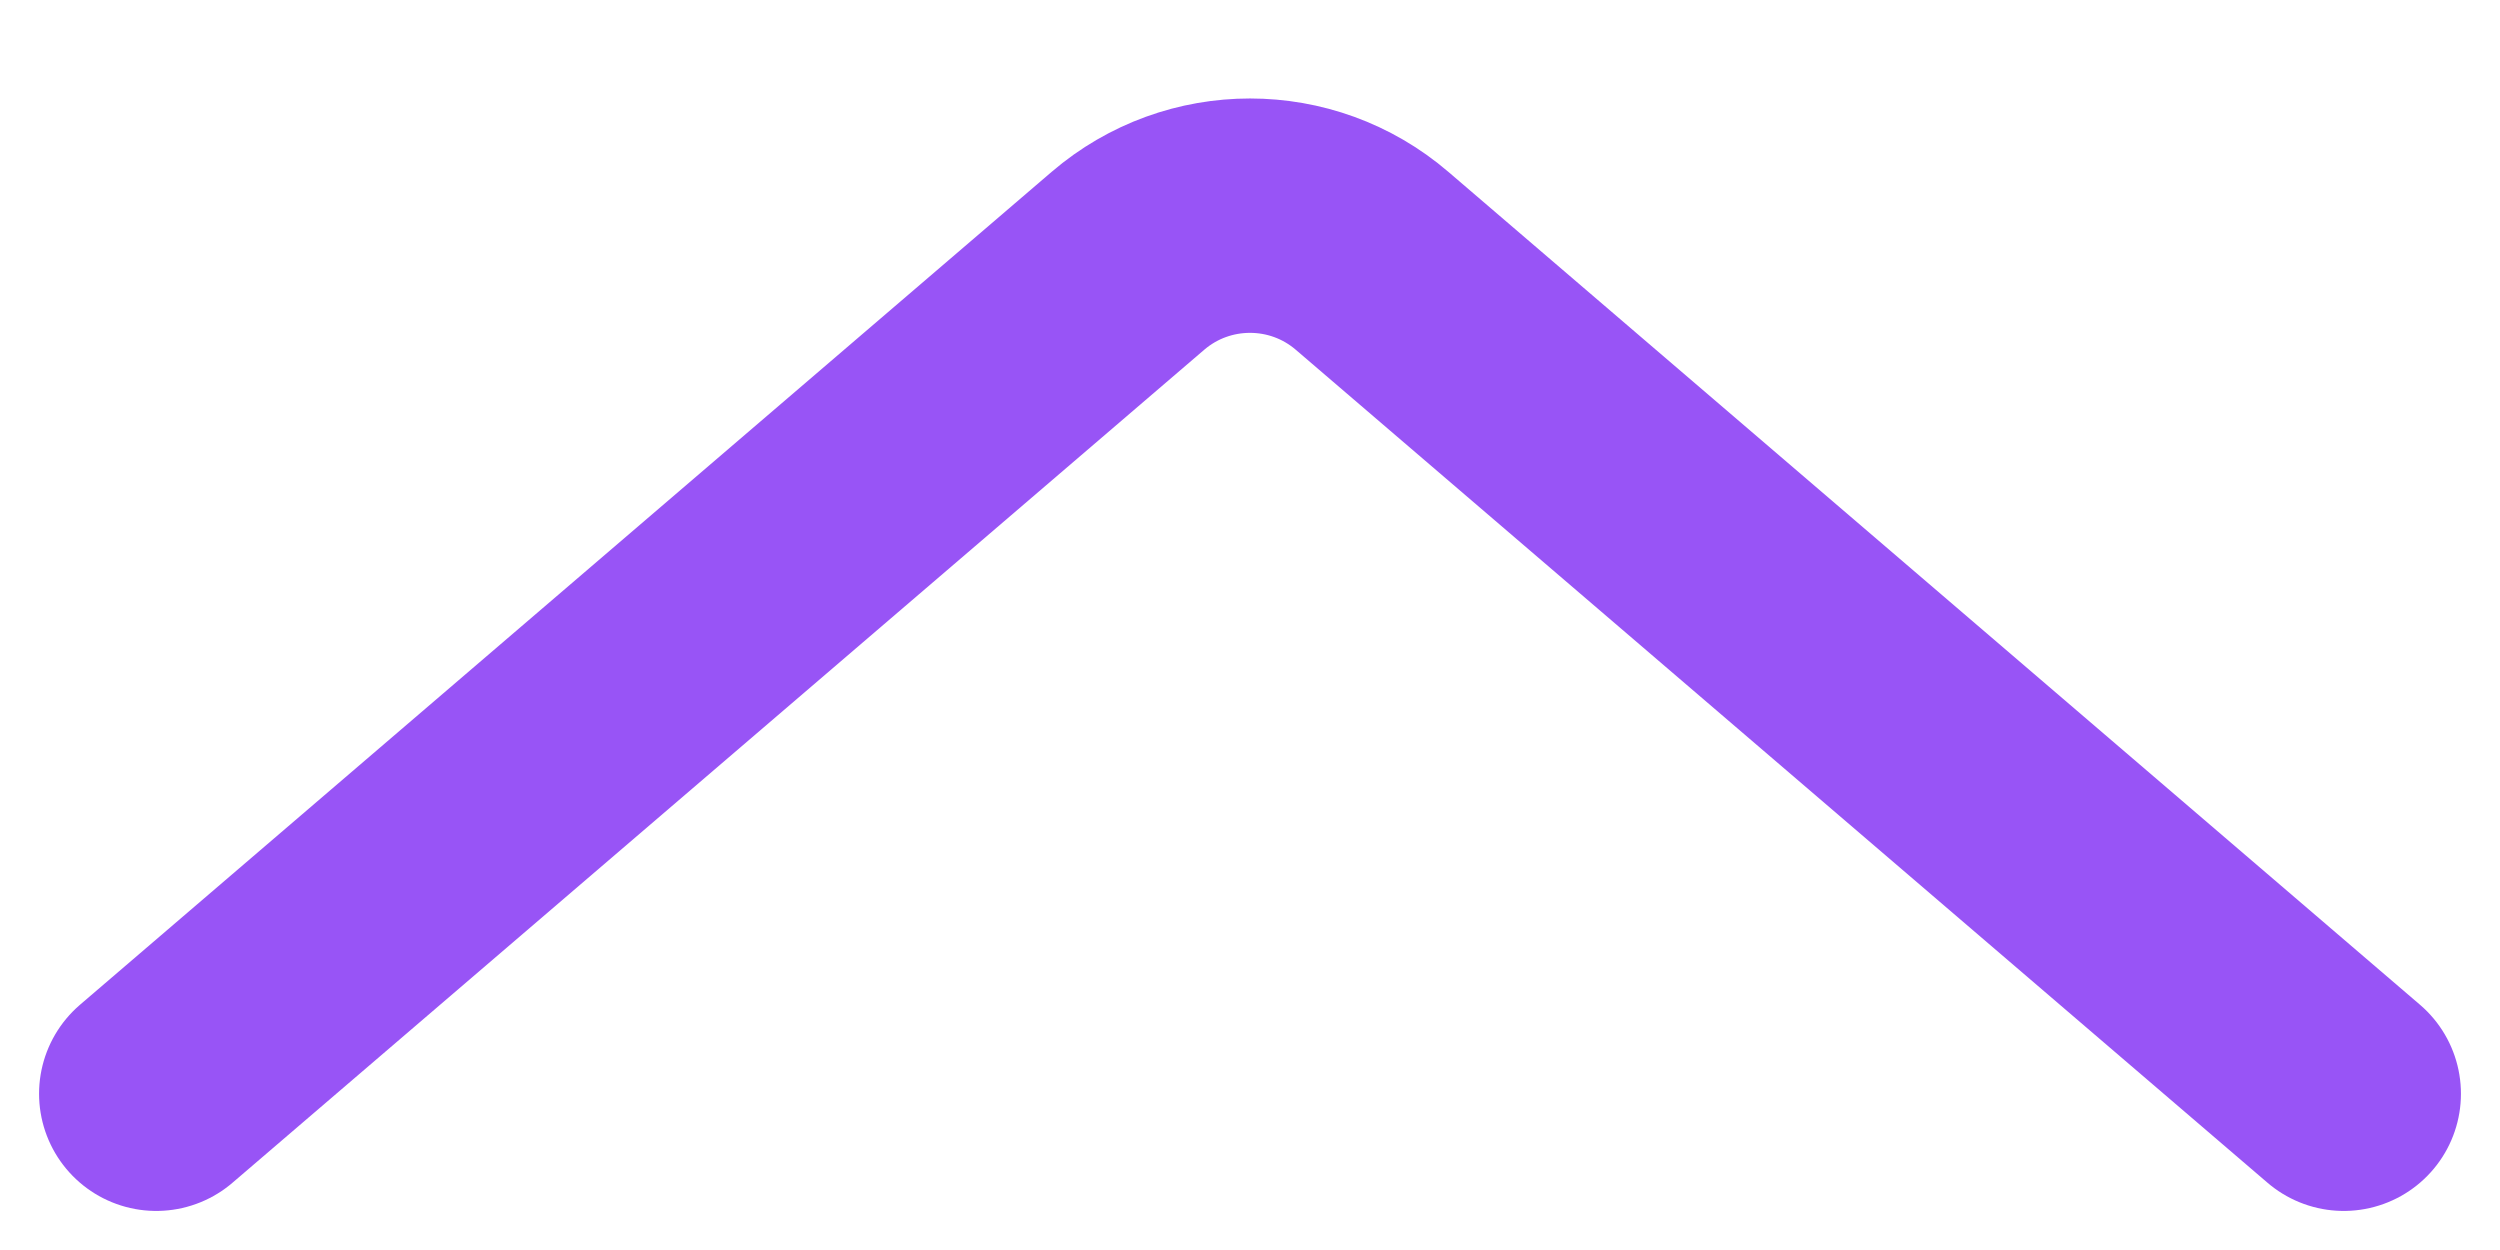 <svg width="16" height="8" viewBox="0 0 16 8" fill="none" xmlns="http://www.w3.org/2000/svg">
<path d="M15 7L8.781 1.669C8.332 1.284 7.668 1.284 7.219 1.669L1 7" stroke="#9854F6" stroke-width="1.5" stroke-linecap="round"/>
</svg>
